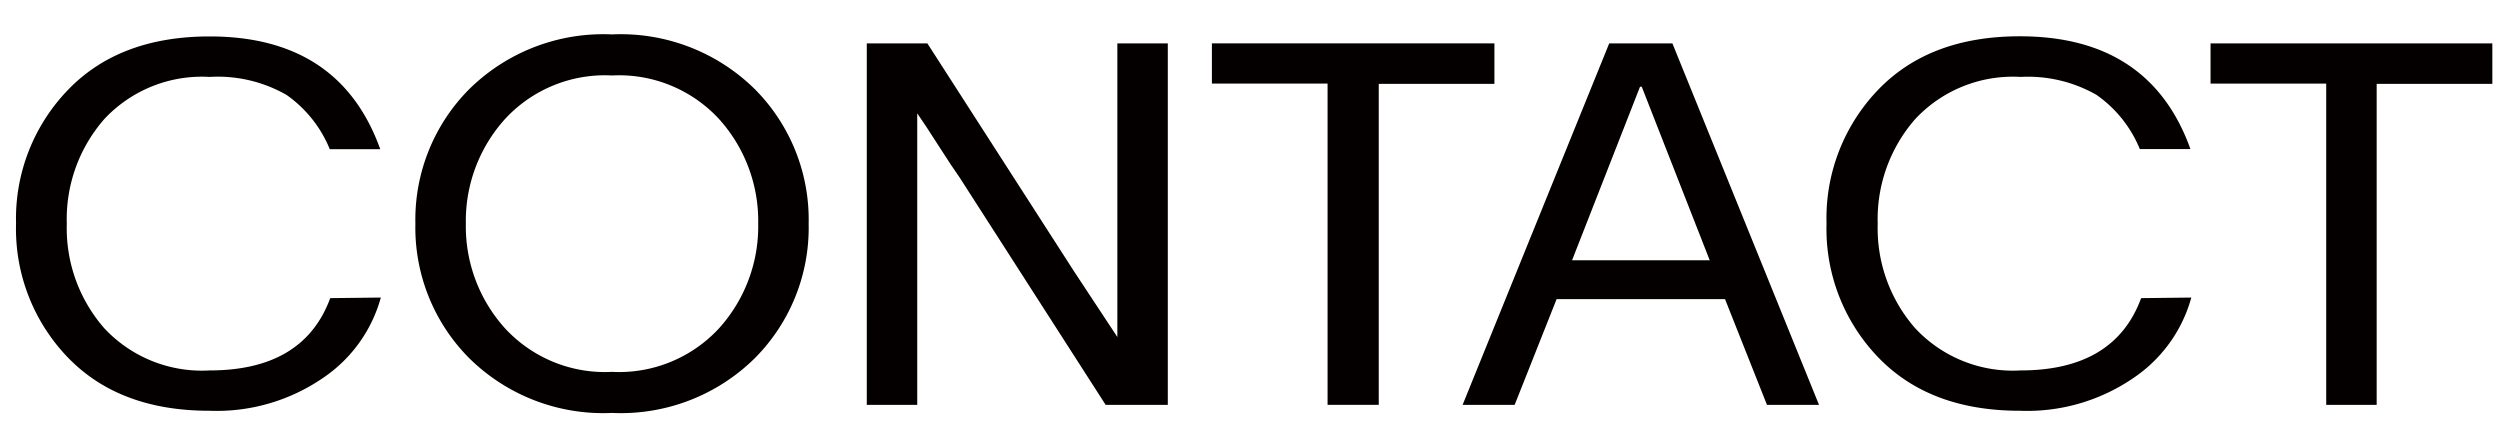 <svg xmlns="http://www.w3.org/2000/svg" viewBox="0 0 172.91 29.76"><defs><style>.cls-1{fill:#fff;}.cls-2{fill:#040000;}</style></defs><title>资源 10</title><g id="图层_2" data-name="图层 2"><g id="图层_1-2" data-name="图层 1"><rect class="cls-1" width="172.91" height="29.76"/><path class="cls-2" d="M26.34,20.58a9.86,9.86,0,0,1-4,5.56,13,13,0,0,1-7.86,2.27q-6.25,0-9.81-3.71a12.81,12.81,0,0,1-3.56-9.24A12.81,12.81,0,0,1,4.69,6.23Q8.25,2.52,14.5,2.52q9,0,11.8,7.8H22.81a8.51,8.51,0,0,0-3-3.76A9.57,9.57,0,0,0,14.5,5.32,9.24,9.24,0,0,0,7.21,8.24a10.5,10.5,0,0,0-2.59,7.23A10.5,10.5,0,0,0,7.21,22.7a9.23,9.23,0,0,0,7.29,2.92q6.5,0,8.34-5Z"/><path class="cls-2" d="M32.44,6.18a13.2,13.2,0,0,1,9.89-3.8,13.2,13.2,0,0,1,9.89,3.8,12.79,12.79,0,0,1,3.71,9.29,12.79,12.79,0,0,1-3.71,9.29,13.19,13.19,0,0,1-9.89,3.8,13.19,13.19,0,0,1-9.89-3.8,12.79,12.79,0,0,1-3.71-9.29A12.79,12.79,0,0,1,32.44,6.18Zm2.5,16.54a9.4,9.4,0,0,0,7.39,3,9.41,9.41,0,0,0,7.39-3,10.51,10.51,0,0,0,2.72-7.25,10.52,10.52,0,0,0-2.72-7.25,9.41,9.41,0,0,0-7.39-3,9.4,9.4,0,0,0-7.39,3,10.51,10.51,0,0,0-2.72,7.25A10.51,10.51,0,0,0,34.94,22.72Z"/><path class="cls-2" d="M59.95,3h4.19L74.28,18.76l3,4.55V3h3.49V28h-4.3L66.38,12.29q-.52-.73-1.47-2.22T63.44,7.84V28H59.95Z"/><path class="cls-2" d="M103.36,3v2.8h-8V28H91.82V5.78h-8V3Z"/><path class="cls-2" d="M122.21,28l-2.9-7.31H107.66L104.76,28h-3.6L111.3,3h4.37l10.14,25ZM113.43,6l-4.7,12h9.52l-4.7-12Z"/><path class="cls-2" d="M151.56,20.58a9.85,9.85,0,0,1-4,5.56,13,13,0,0,1-7.86,2.27q-6.25,0-9.81-3.71a12.81,12.81,0,0,1-3.56-9.24,12.81,12.81,0,0,1,3.56-9.24q3.56-3.71,9.81-3.71,9,0,11.8,7.8H148A8.51,8.51,0,0,0,145,6.56a9.57,9.57,0,0,0-5.25-1.24,9.24,9.24,0,0,0-7.29,2.92,10.5,10.5,0,0,0-2.59,7.23,10.49,10.49,0,0,0,2.59,7.23,9.23,9.23,0,0,0,7.29,2.92q6.5,0,8.34-5Z"/><path class="cls-2" d="M172.38,3v2.8h-8V28h-3.49V5.78h-8V3Z"/></g></g></svg>